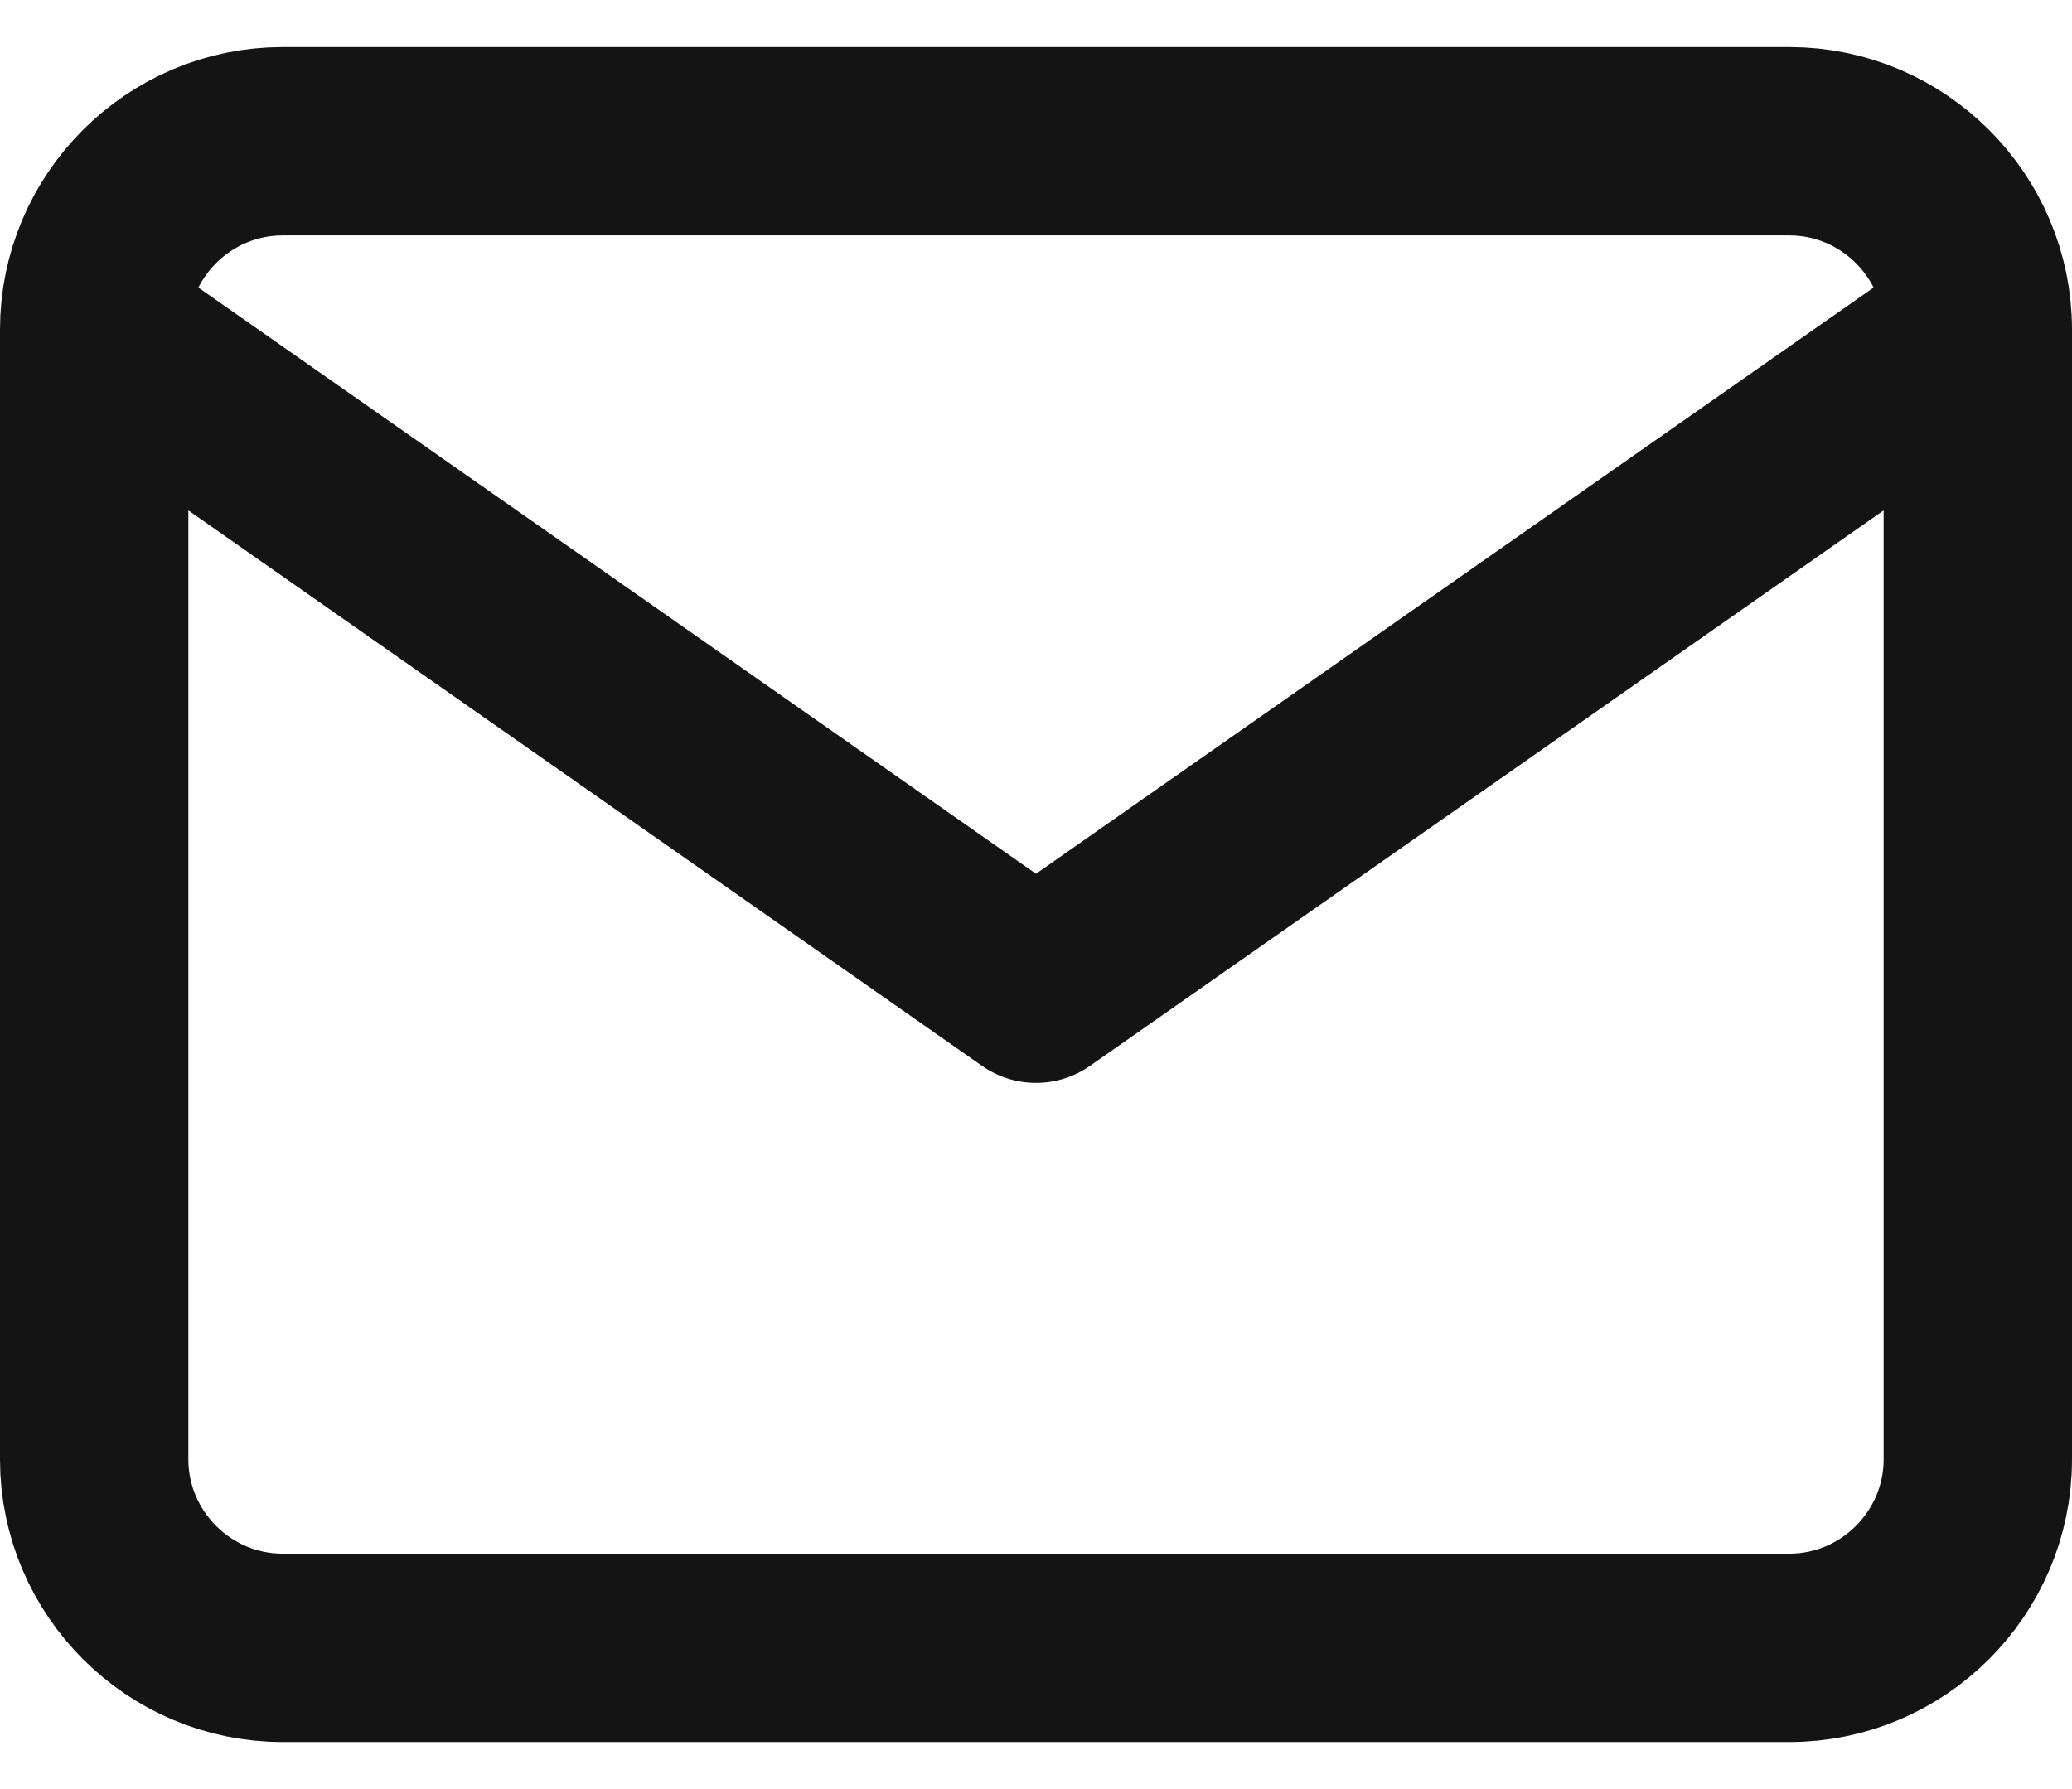<svg width="22" height="19" viewBox="0 0 22 19" fill="none" xmlns="http://www.w3.org/2000/svg">
<path d="M21 3.5C21 2.4 20.1 1.5 19 1.5H3C1.9 1.5 1 2.4 1 3.5M21 3.5V15.5C21 16.6 20.1 17.5 19 17.5H3C1.9 17.5 1 16.6 1 15.5V3.5M21 3.5L11 10.5L1 3.5" stroke="#141414" stroke-width="2" stroke-linecap="round" stroke-linejoin="round"/>
</svg>
